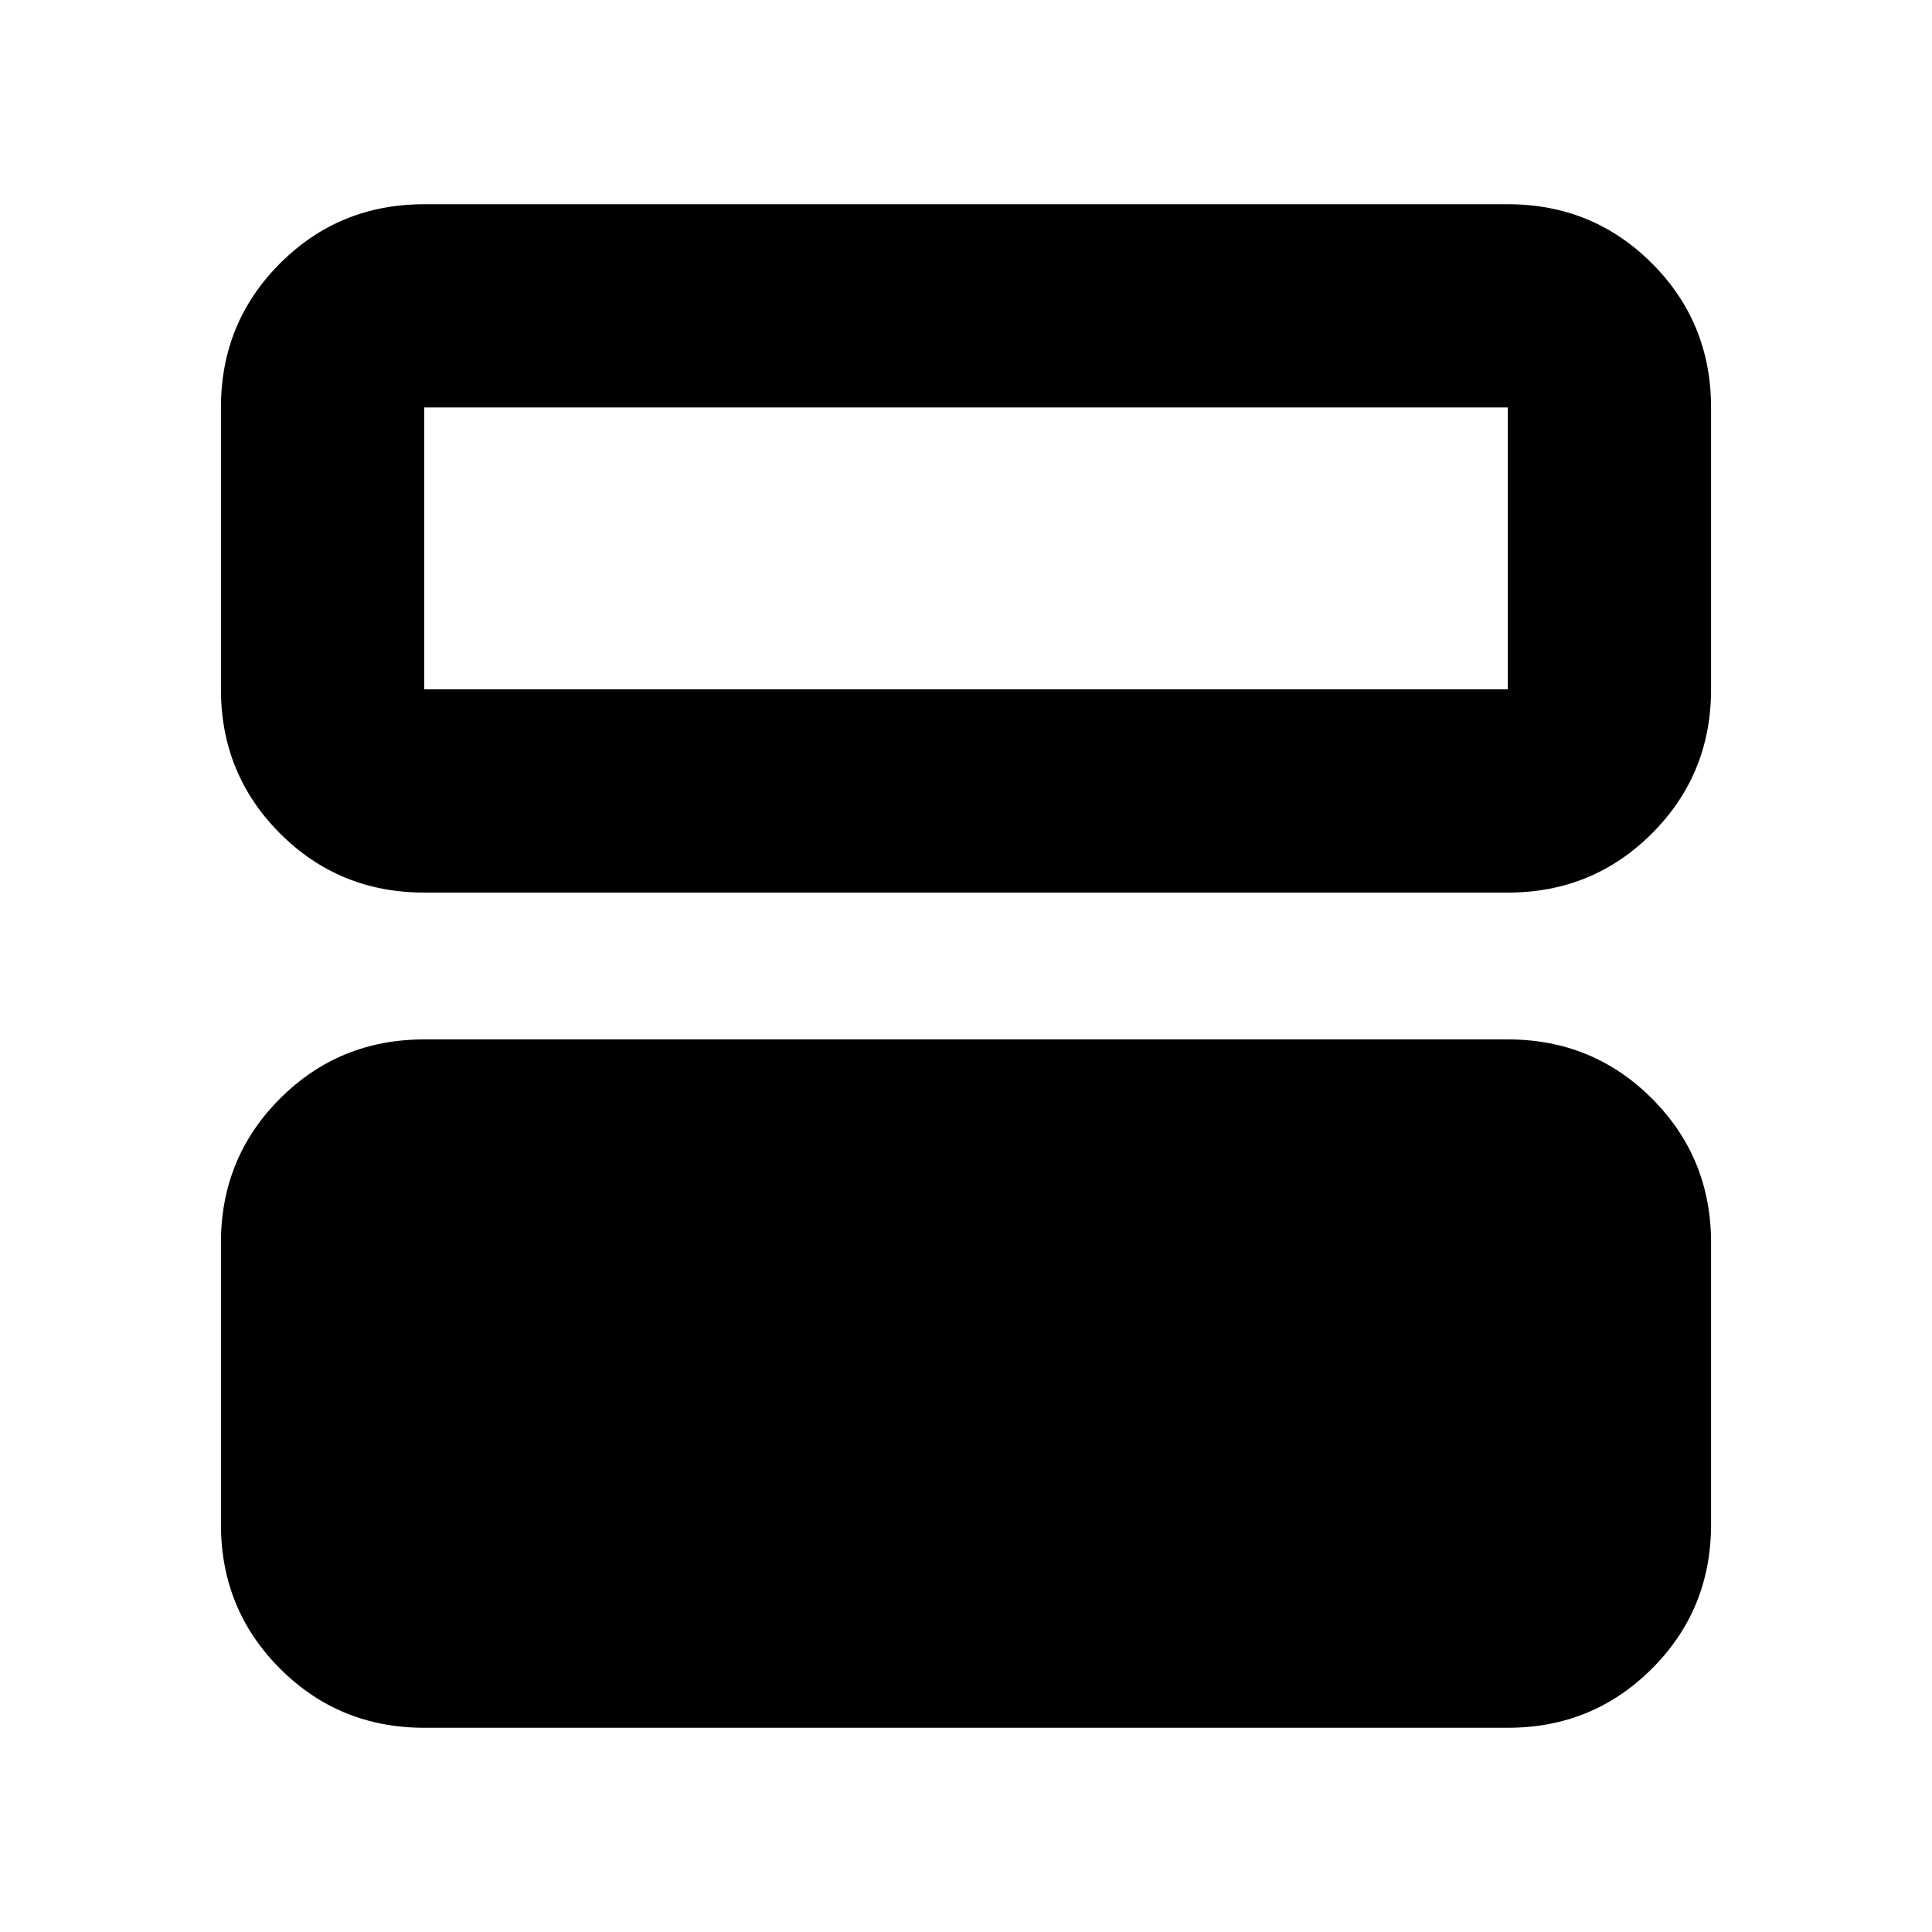<svg xmlns="http://www.w3.org/2000/svg" height="24" viewBox="0 -960 960 960" width="24"><path d="M210.783-101.477q-42.242 0-71.622-29.379-29.379-29.38-29.379-71.622v-140.043q0-42.242 29.379-71.622 29.38-29.379 71.622-29.379h538.434q42.242 0 71.622 29.379 29.379 29.38 29.379 71.622v140.043q0 42.242-29.379 71.622-29.38 29.379-71.622 29.379H210.783Zm0-415.001q-42.242 0-71.622-29.379-29.379-29.38-29.379-71.622v-140.043q0-42.242 29.379-71.622 29.38-29.379 71.622-29.379h538.434q42.242 0 71.622 29.379 29.379 29.38 29.379 71.622v140.043q0 42.242-29.379 71.622-29.38 29.379-71.622 29.379H210.783Zm538.434-241.044H210.783v140.043h538.434v-140.043ZM210.783-617.479v-140.043 140.043Z"/></svg>